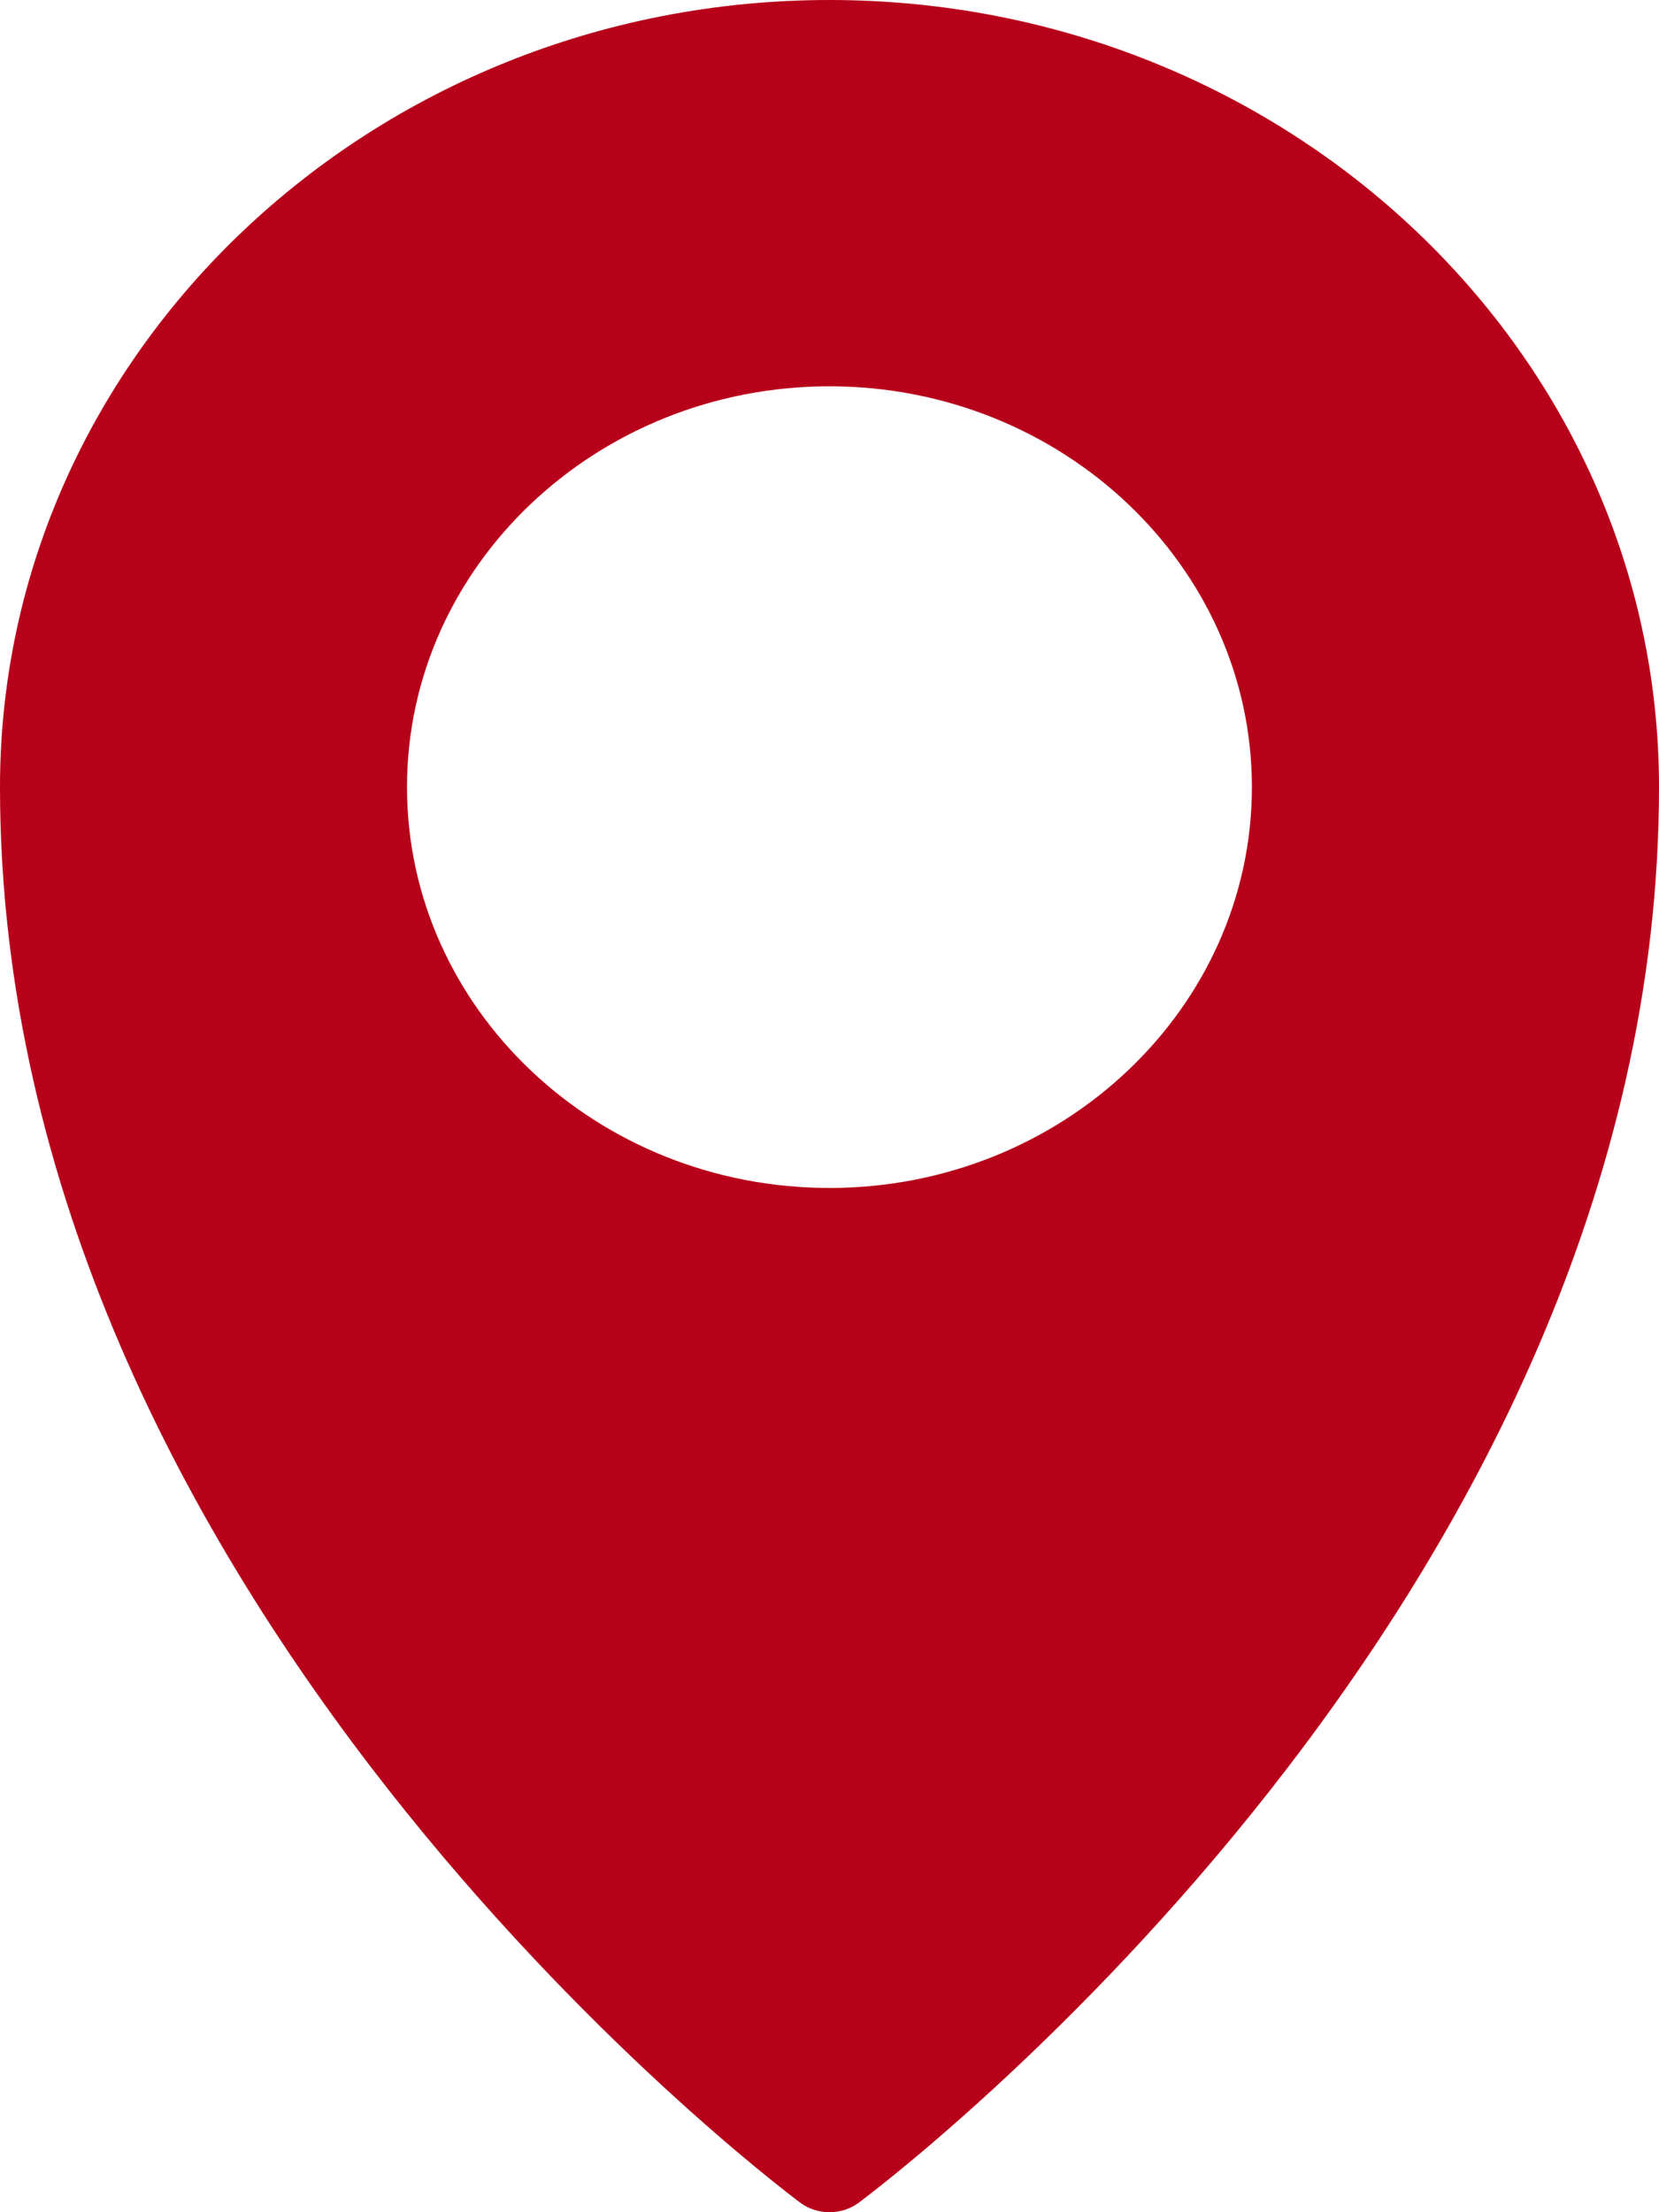 <svg width="18" height="24" viewBox="0 0 18 24" fill="none" xmlns="http://www.w3.org/2000/svg">
<path d="M9 0C13.963 0 18 3.831 18 8.539C18 17.314 9.668 23.636 9.314 23.899C9.223 23.966 9.111 24 9 24C8.889 24 8.777 23.966 8.686 23.899C8.332 23.635 0 17.314 0 8.539C0 3.831 4.037 0 9 0L9 0ZM9 12.888C11.524 12.888 13.583 10.939 13.583 8.539C13.583 6.144 11.524 4.191 9 4.191C6.47 4.191 4.416 6.144 4.416 8.539C4.416 10.939 6.47 12.888 9 12.888Z" fill="#B70019"/>
</svg>

